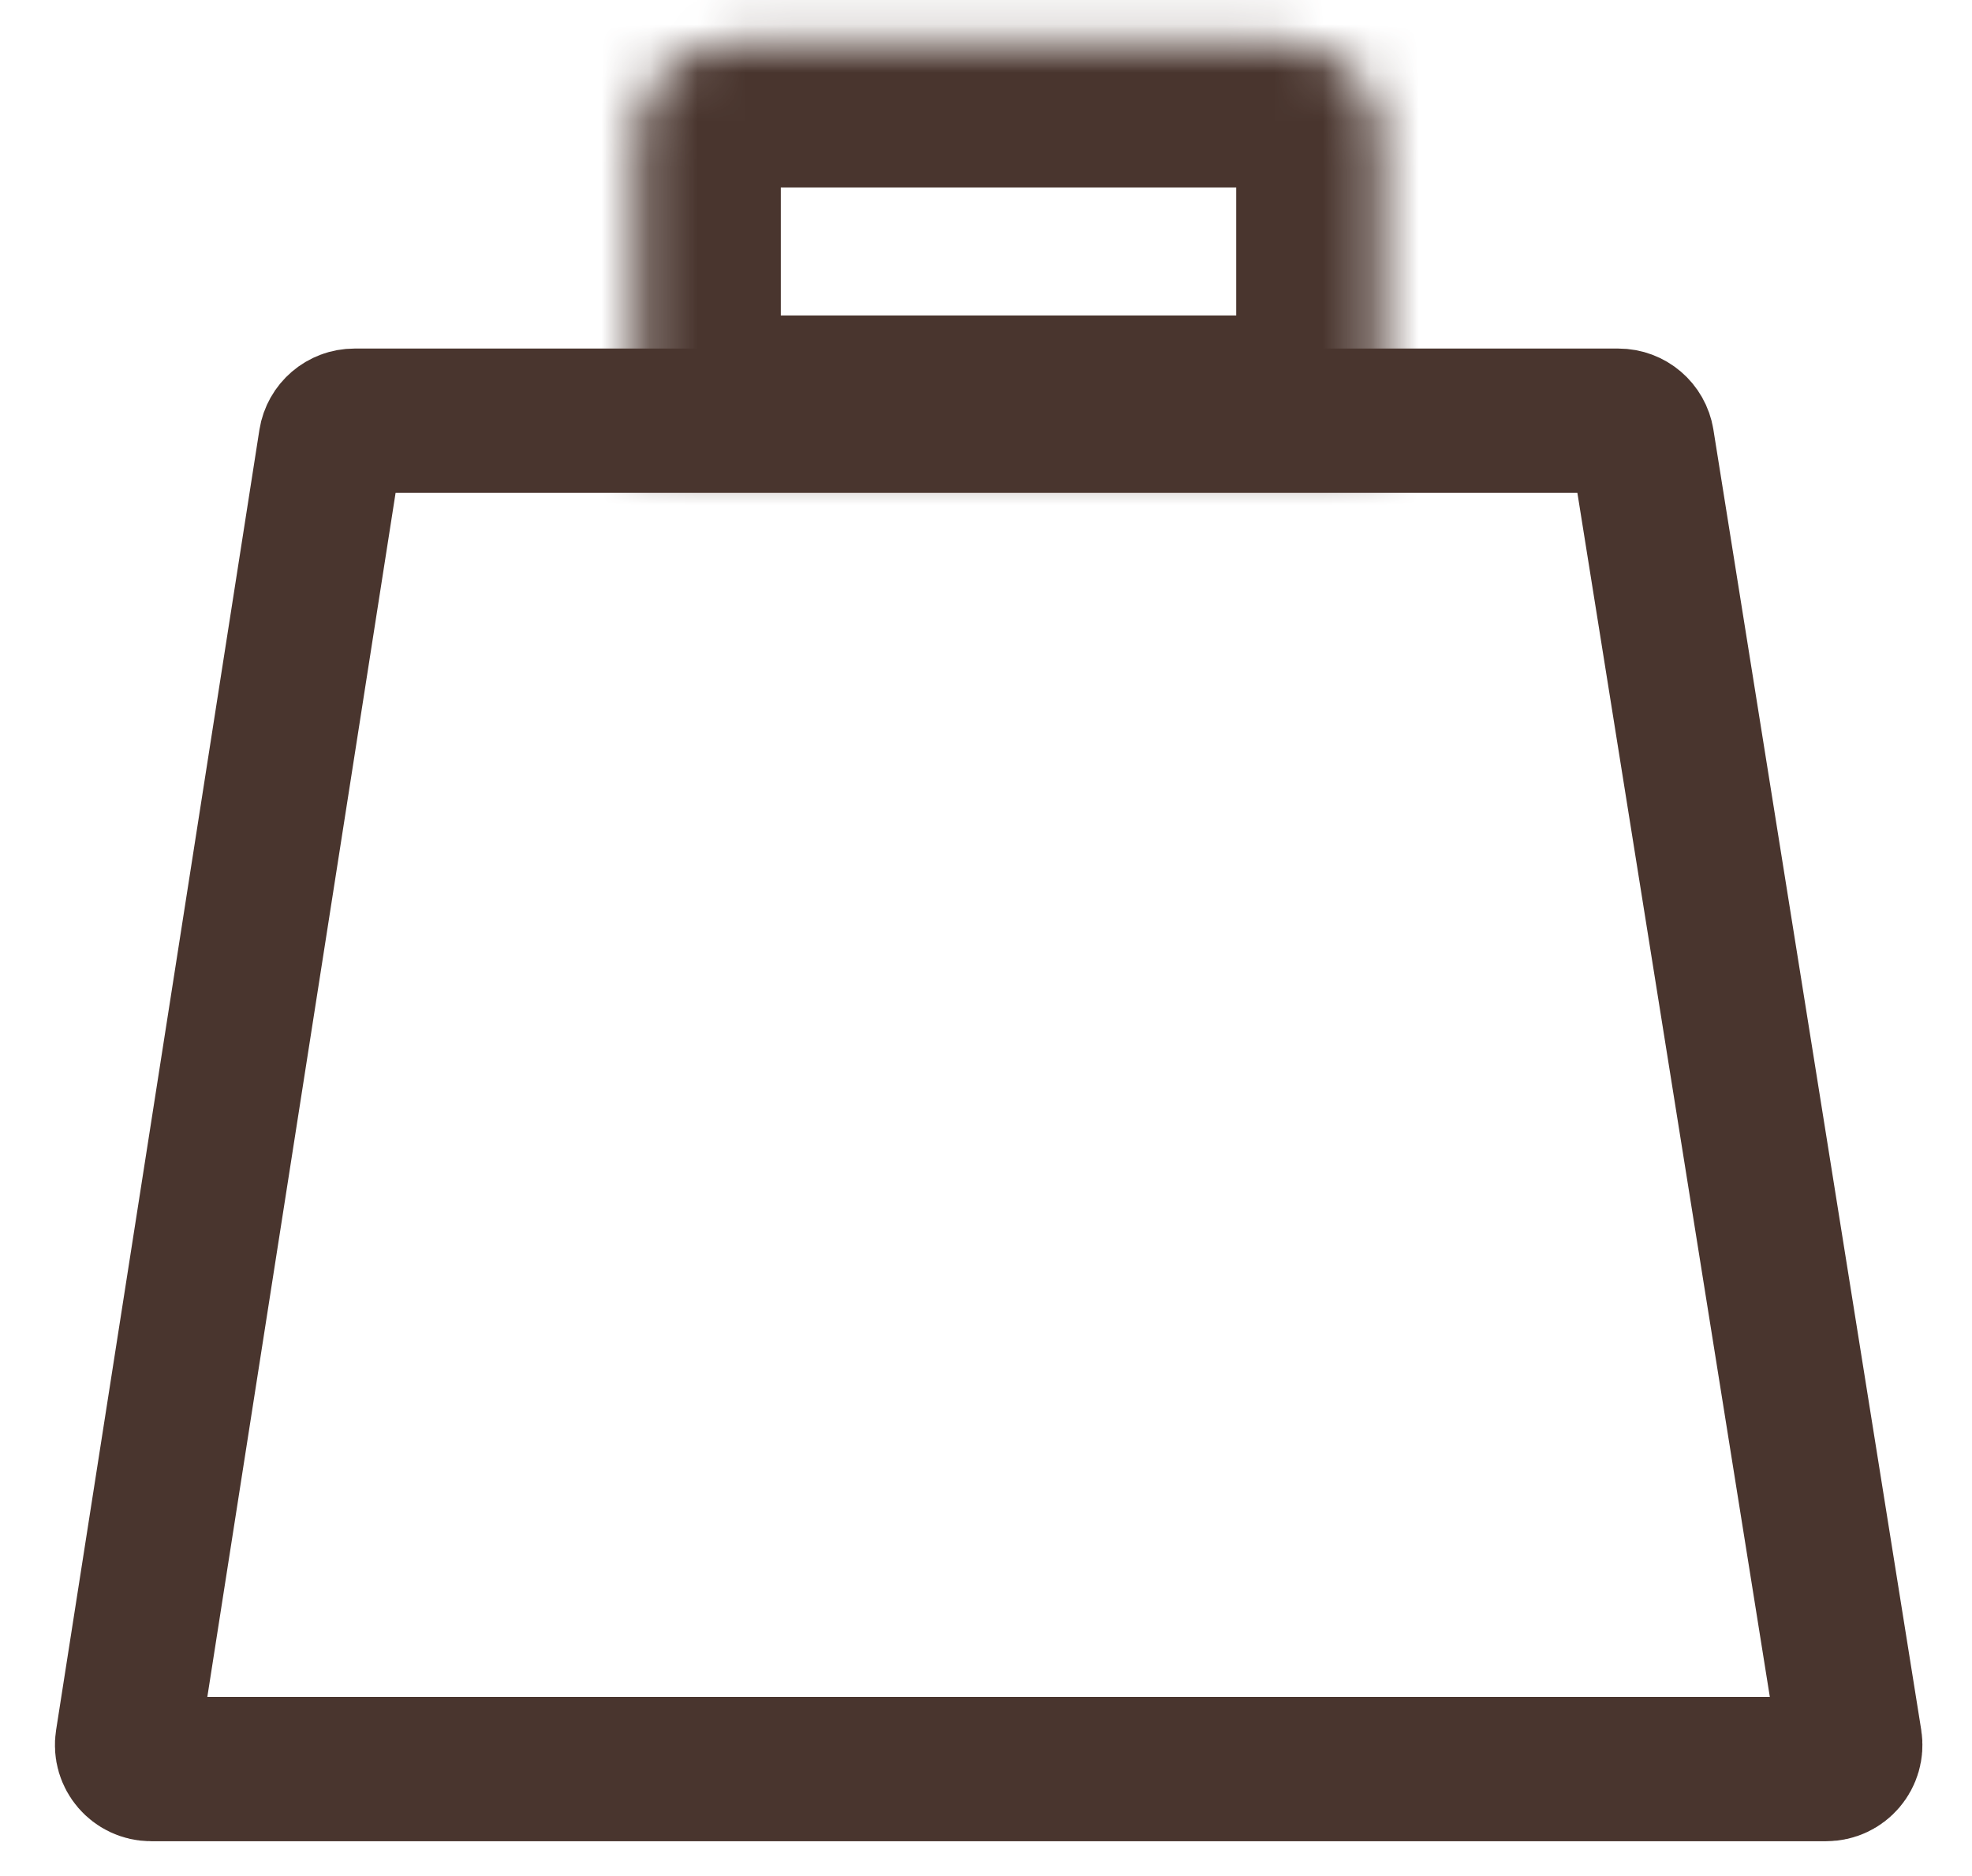 <svg width="41" height="39" viewBox="0 0 41 39" fill="none" xmlns="http://www.w3.org/2000/svg">
<g id="Group 2980">
<path id="Rectangle 2265" d="M6.875 9.169C6.913 8.926 7.123 8.746 7.369 8.746H33.648C33.894 8.746 34.103 8.925 34.142 9.167L38.463 36.197C38.511 36.501 38.277 36.776 37.969 36.776H3.142C2.835 36.776 2.6 36.502 2.648 36.199L6.875 9.169Z" stroke="#49352E" stroke-width="3"/>
<g id="Rectangle 2266">
<mask id="path-2-inside-1_681_2669" fill="white">
<path d="M13.234 2.897C13.234 1.792 14.13 0.897 15.234 0.897H26.702C27.806 0.897 28.702 1.792 28.702 2.897V9.558H13.234V2.897Z"/>
</mask>
<path d="M13.234 2.897C13.234 1.792 14.13 0.897 15.234 0.897H26.702C27.806 0.897 28.702 1.792 28.702 2.897V9.558H13.234V2.897Z" stroke="#49352E" stroke-width="6" mask="url(#path-2-inside-1_681_2669)"/>
</g>
</g>
</svg>
